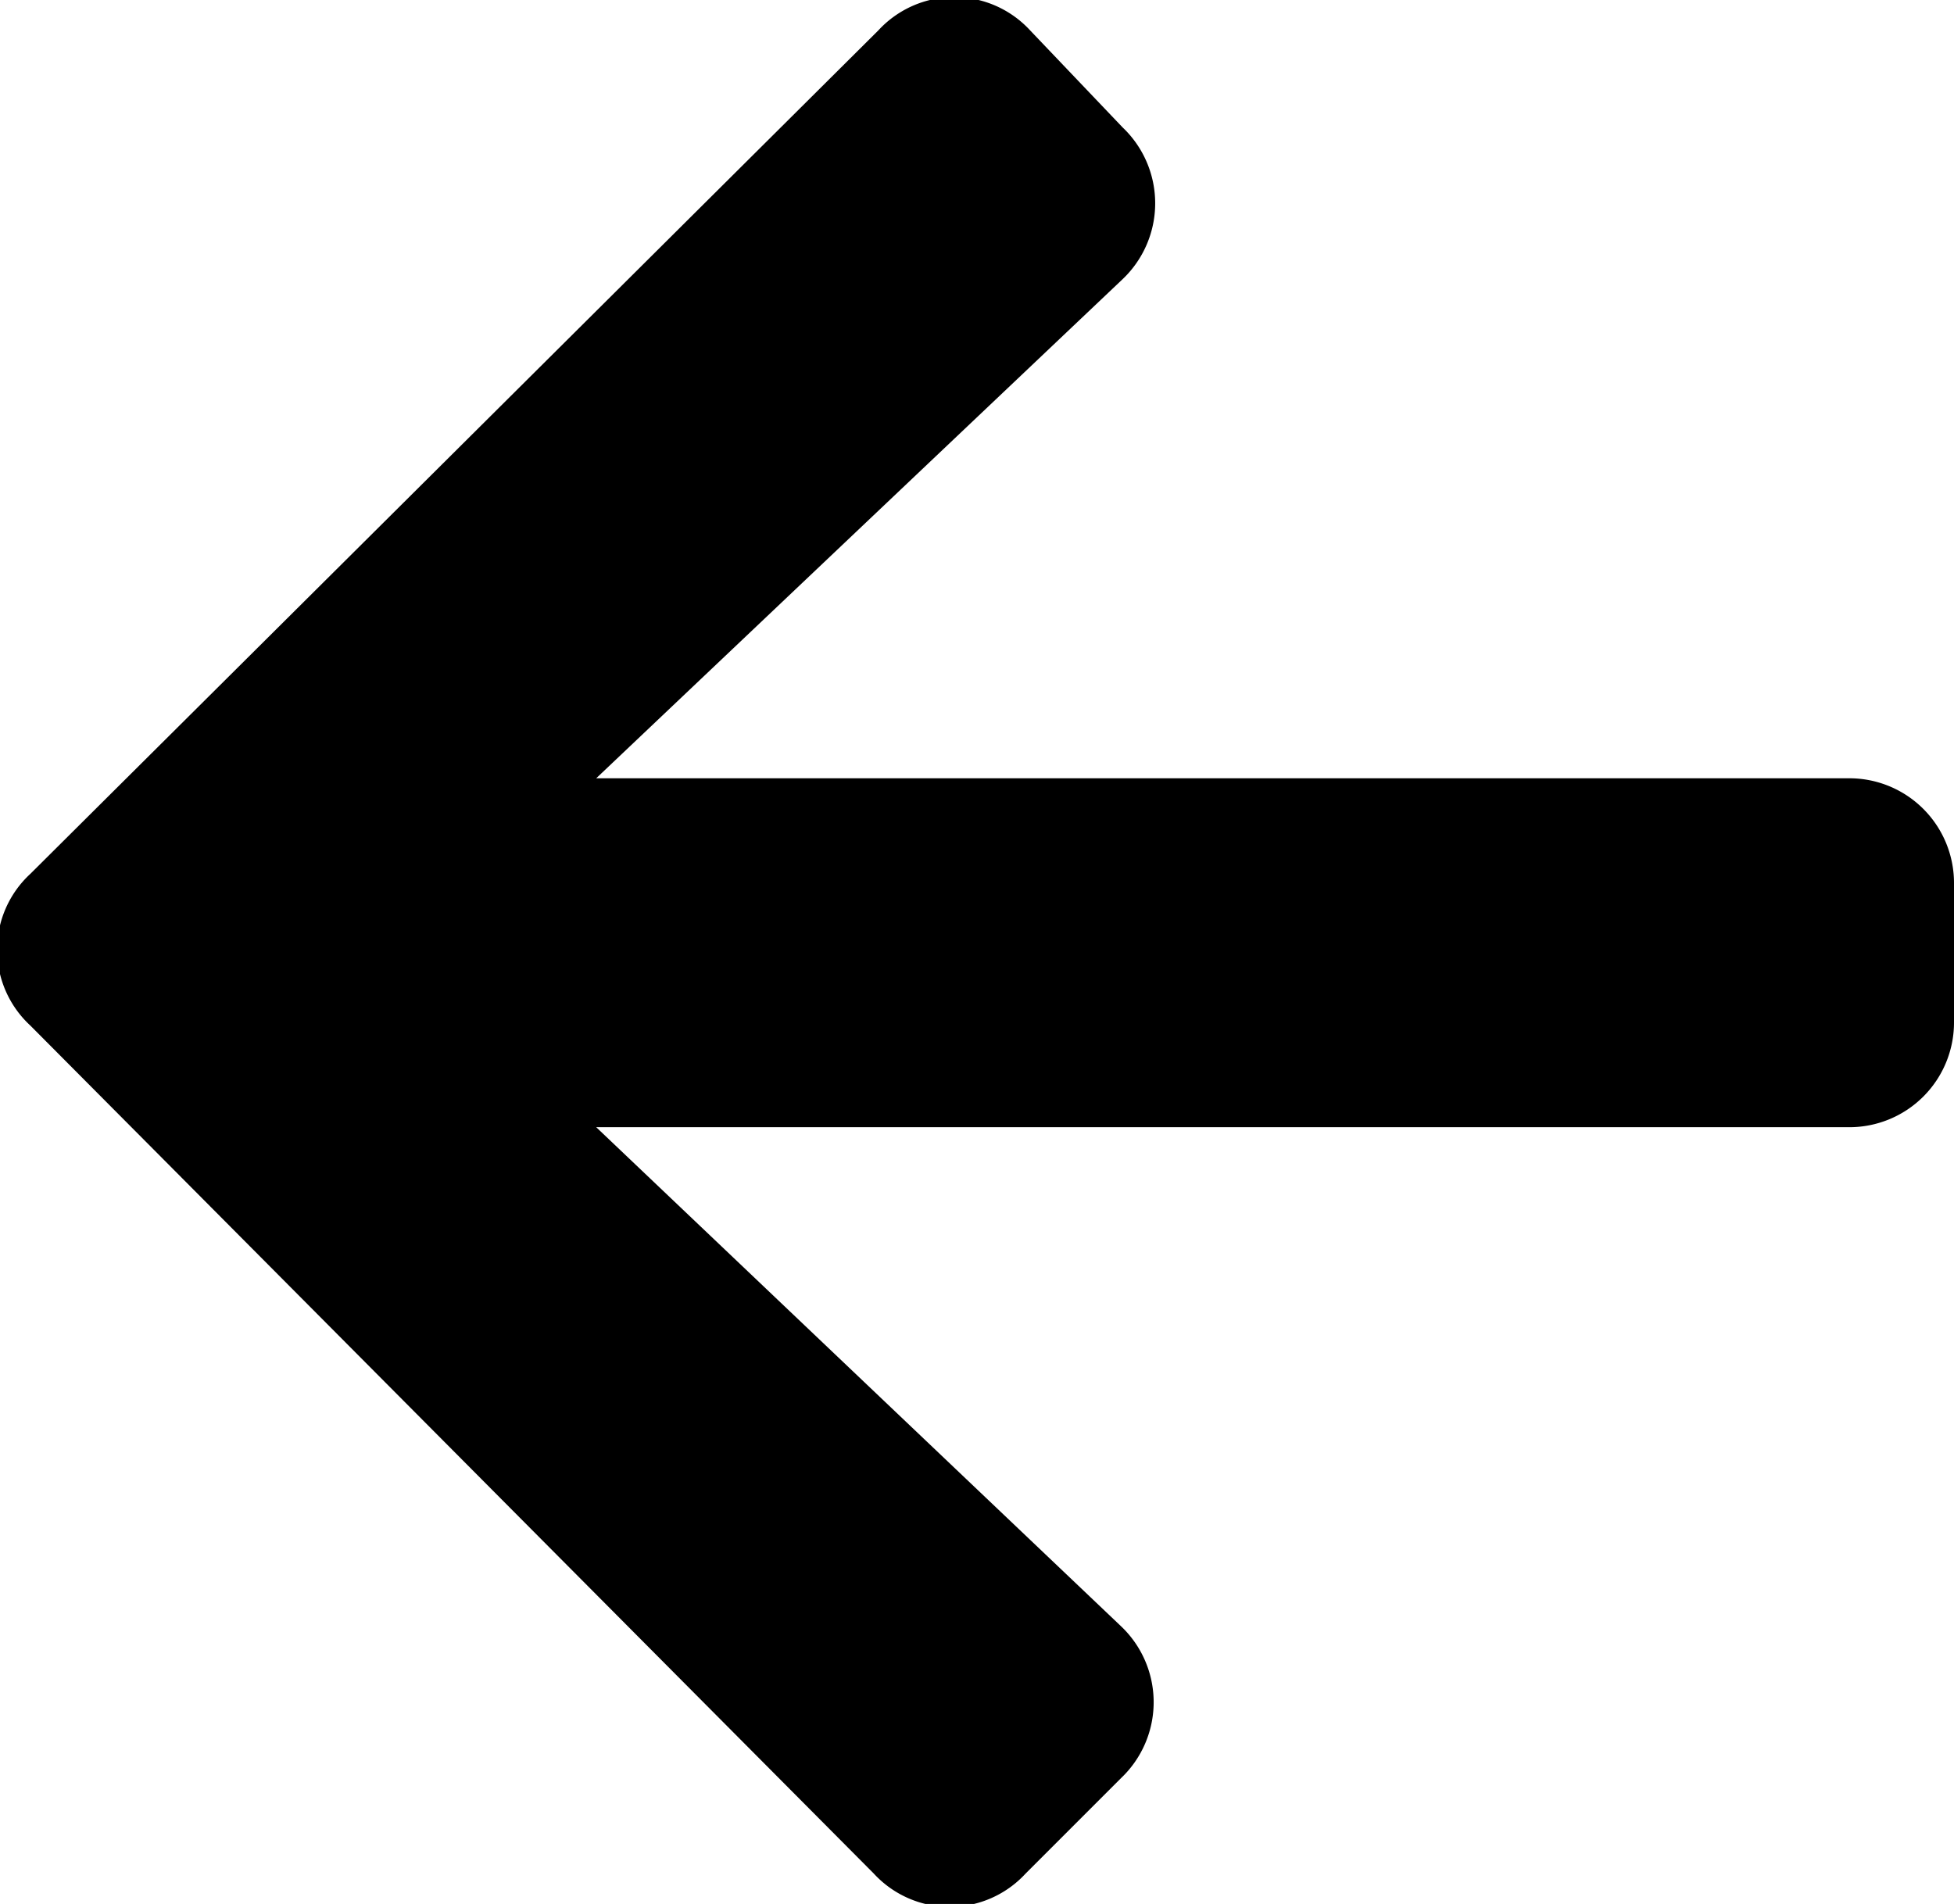 <svg xmlns="http://www.w3.org/2000/svg" viewBox="0 0 12.88 12.55">
    <title>backArrow</title>
    <g id="Capa_2" data-name="Capa 2">
        <g id="Layer_1" data-name="Layer 1">
            <path style="fill: currentColor" d="M6.76,12.35a.68.68,0,0,1-1,0L.2,6.76a.68.68,0,0,1,0-1L5.79.2a.68.68,0,0,1,1,0L7.4.84a.69.69,0,0,1,0,1L3.93,5.13h8.26a.69.69,0,0,1,.69.69v.92a.69.69,0,0,1-.69.69H3.93l3.46,3.29a.69.69,0,0,1,0,1Z" />
        </g>
    </g>
</svg>